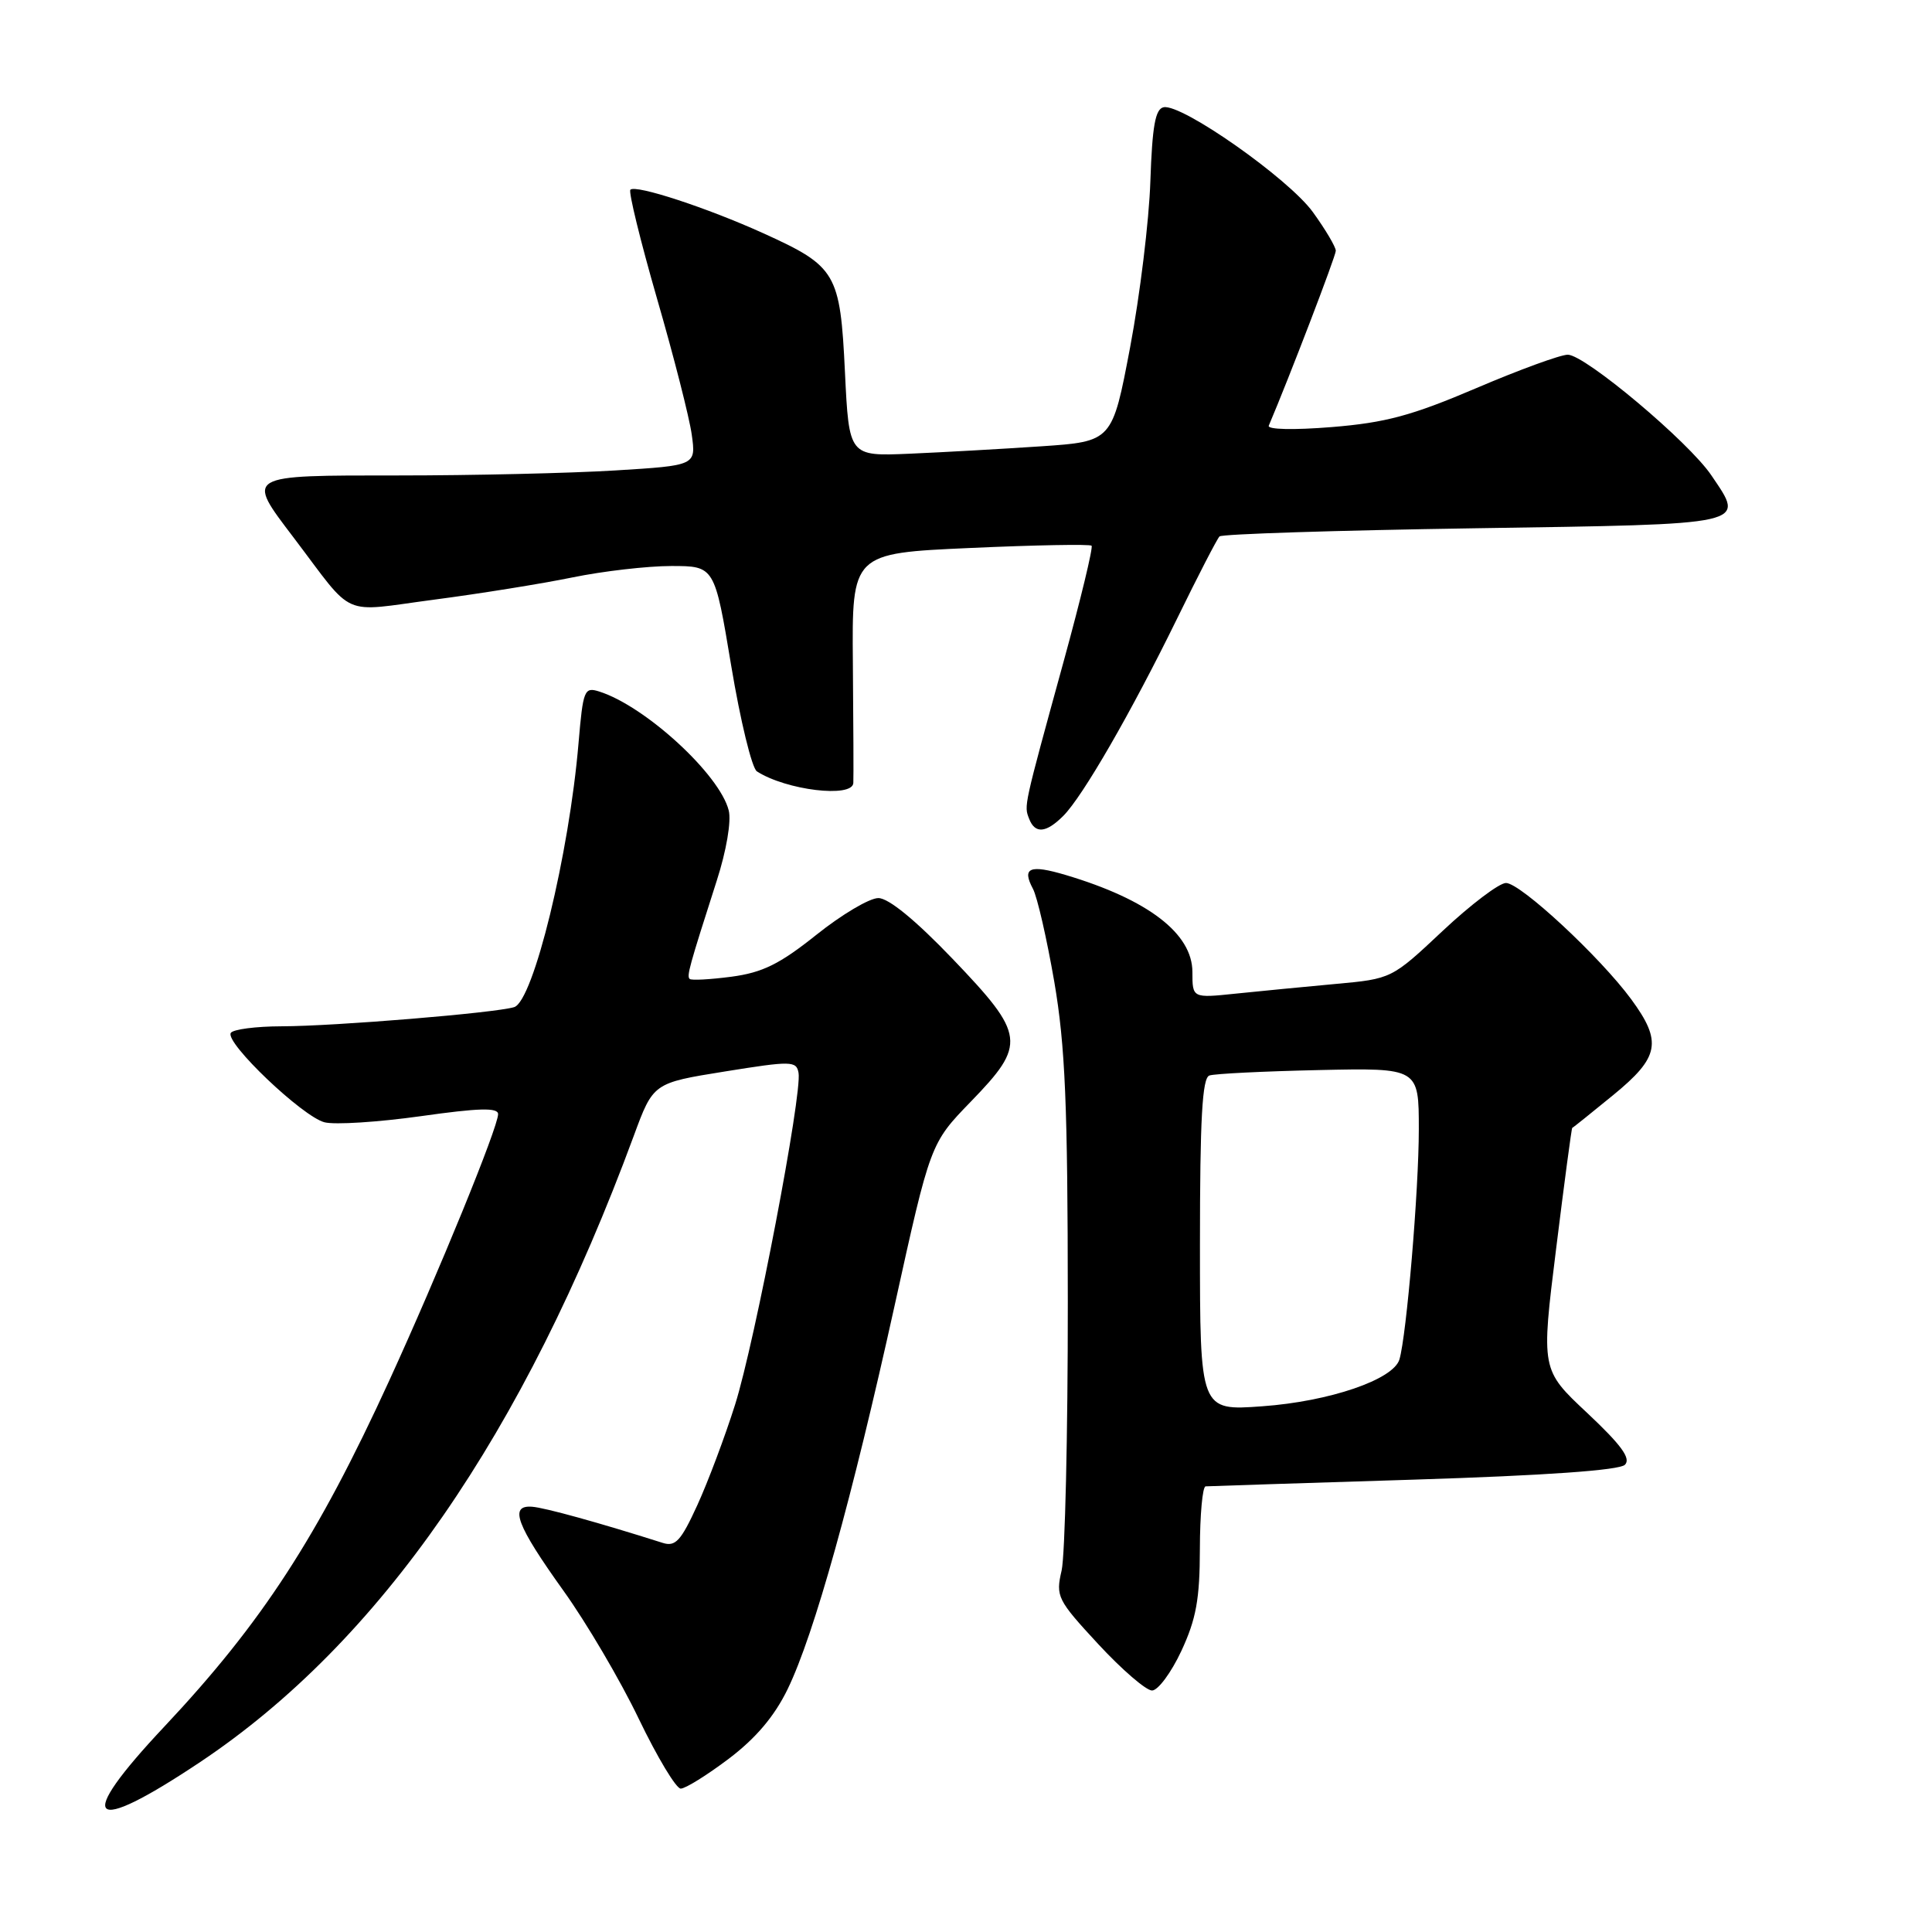 <?xml version="1.0" encoding="UTF-8" standalone="no"?>
<!DOCTYPE svg PUBLIC "-//W3C//DTD SVG 1.1//EN" "http://www.w3.org/Graphics/SVG/1.1/DTD/svg11.dtd" >
<svg xmlns="http://www.w3.org/2000/svg" xmlns:xlink="http://www.w3.org/1999/xlink" version="1.1" viewBox="0 0 256 256">
 <g >
 <path fill="currentColor"
d=" M 26.54 233.47 C 50.33 217.58 69.40 190.02 83.98 150.50 C 86.56 143.50 86.56 143.50 96.03 141.98 C 104.86 140.56 105.52 140.57 105.81 142.15 C 106.32 144.92 100.03 177.81 97.40 186.13 C 96.06 190.37 93.81 196.36 92.39 199.46 C 90.23 204.18 89.50 204.98 87.81 204.44 C 79.37 201.76 72.18 199.77 70.50 199.65 C 67.43 199.42 68.42 202.06 74.64 210.75 C 77.70 215.01 82.20 222.66 84.64 227.75 C 87.09 232.84 89.59 237.00 90.20 237.00 C 90.82 237.00 93.68 235.22 96.57 233.04 C 100.17 230.31 102.62 227.42 104.38 223.79 C 107.89 216.54 112.89 198.60 118.54 173.00 C 123.28 151.50 123.28 151.50 128.64 145.97 C 136.03 138.35 135.88 137.14 126.25 127.08 C 121.31 121.92 117.73 118.99 116.38 119.00 C 115.21 119.00 111.52 121.19 108.17 123.87 C 103.31 127.75 101.04 128.87 96.92 129.42 C 94.09 129.79 91.59 129.93 91.38 129.71 C 90.98 129.31 91.30 128.15 94.98 116.67 C 96.25 112.74 96.92 108.80 96.56 107.39 C 95.37 102.62 85.50 93.56 79.40 91.63 C 77.42 91.00 77.26 91.42 76.66 98.45 C 75.42 113.18 70.67 132.66 68.13 133.45 C 65.66 134.22 44.32 135.98 37.31 135.99 C 33.90 136.00 30.88 136.39 30.58 136.87 C 29.79 138.15 40.08 147.96 43.00 148.71 C 44.38 149.06 50.11 148.69 55.75 147.90 C 63.45 146.81 66.00 146.74 66.00 147.63 C 66.00 149.36 58.12 168.65 51.58 182.93 C 42.06 203.72 34.70 215.03 21.78 228.78 C 9.79 241.53 11.68 243.39 26.54 233.47 Z  M 156.54 218.75 C 158.50 214.53 158.98 211.89 158.99 205.25 C 159.00 200.71 159.34 196.98 159.75 196.95 C 160.16 196.92 172.58 196.52 187.34 196.06 C 204.80 195.51 214.58 194.82 215.31 194.09 C 216.14 193.26 214.84 191.48 210.32 187.23 C 204.20 181.50 204.20 181.50 206.19 165.50 C 207.28 156.70 208.24 149.48 208.33 149.45 C 208.43 149.43 210.86 147.47 213.75 145.11 C 219.90 140.08 220.28 138.04 216.14 132.40 C 212.01 126.79 201.47 117.00 199.55 117.00 C 198.66 117.00 194.88 119.86 191.16 123.35 C 184.40 129.70 184.40 129.70 176.95 130.38 C 172.85 130.76 166.91 131.33 163.75 131.66 C 158.00 132.26 158.00 132.26 158.00 128.80 C 158.00 123.70 152.13 119.20 141.24 115.95 C 136.44 114.52 135.37 114.96 136.87 117.77 C 137.44 118.83 138.71 124.38 139.70 130.10 C 141.15 138.59 141.48 146.37 141.49 172.50 C 141.50 190.10 141.12 206.12 140.67 208.10 C 139.87 211.54 140.10 211.99 145.52 217.85 C 148.65 221.23 151.86 224.00 152.65 224.00 C 153.44 224.00 155.19 221.64 156.54 218.75 Z  M 140.89 108.11 C 143.47 105.53 149.88 94.41 155.97 81.97 C 158.74 76.30 161.27 71.40 161.59 71.08 C 161.90 70.76 177.08 70.28 195.32 70.00 C 232.15 69.44 231.26 69.64 226.76 62.98 C 223.78 58.56 210.03 47.01 207.74 47.00 C 206.77 47.00 201.30 49.00 195.59 51.44 C 187.08 55.07 183.60 56.01 176.46 56.59 C 171.39 57.00 167.89 56.92 168.12 56.40 C 170.81 50.08 177.00 33.93 177.00 33.23 C 177.00 32.72 175.63 30.41 173.96 28.10 C 170.73 23.65 156.61 13.73 154.19 14.21 C 153.08 14.43 152.68 16.71 152.43 24.00 C 152.26 29.23 151.05 39.12 149.75 46.00 C 147.38 58.50 147.38 58.50 137.94 59.14 C 132.75 59.49 124.90 59.93 120.50 60.12 C 112.50 60.46 112.50 60.46 111.96 49.29 C 111.33 36.17 110.82 35.30 101.17 30.92 C 93.72 27.54 84.23 24.43 83.53 25.14 C 83.26 25.41 84.85 31.90 87.06 39.57 C 89.28 47.23 91.35 55.34 91.66 57.59 C 92.23 61.68 92.23 61.68 81.46 62.34 C 75.54 62.70 62.66 63.00 52.84 63.00 C 32.31 63.00 32.55 62.86 38.95 71.29 C 47.11 82.05 44.97 81.11 57.50 79.46 C 63.55 78.67 71.81 77.34 75.86 76.51 C 79.90 75.68 85.80 75.00 88.95 75.00 C 94.69 75.00 94.69 75.00 96.89 88.22 C 98.10 95.49 99.63 101.78 100.29 102.21 C 104.16 104.71 112.96 105.77 113.07 103.75 C 113.11 103.06 113.08 95.93 113.01 87.90 C 112.88 73.31 112.88 73.31 128.56 72.61 C 137.18 72.22 144.42 72.09 144.64 72.31 C 144.86 72.53 143.20 79.41 140.95 87.60 C 135.60 107.08 135.68 106.72 136.36 108.48 C 137.14 110.52 138.61 110.39 140.89 108.11 Z  M 159.00 164.94 C 159.00 148.23 159.30 142.83 160.25 142.51 C 160.94 142.27 167.46 141.95 174.75 141.79 C 188.00 141.50 188.00 141.50 188.00 149.64 C 188.00 157.74 186.37 177.00 185.43 180.14 C 184.62 182.81 176.17 185.70 167.25 186.34 C 159.00 186.94 159.00 186.94 159.00 164.94 Z "/>
</g>
</svg>